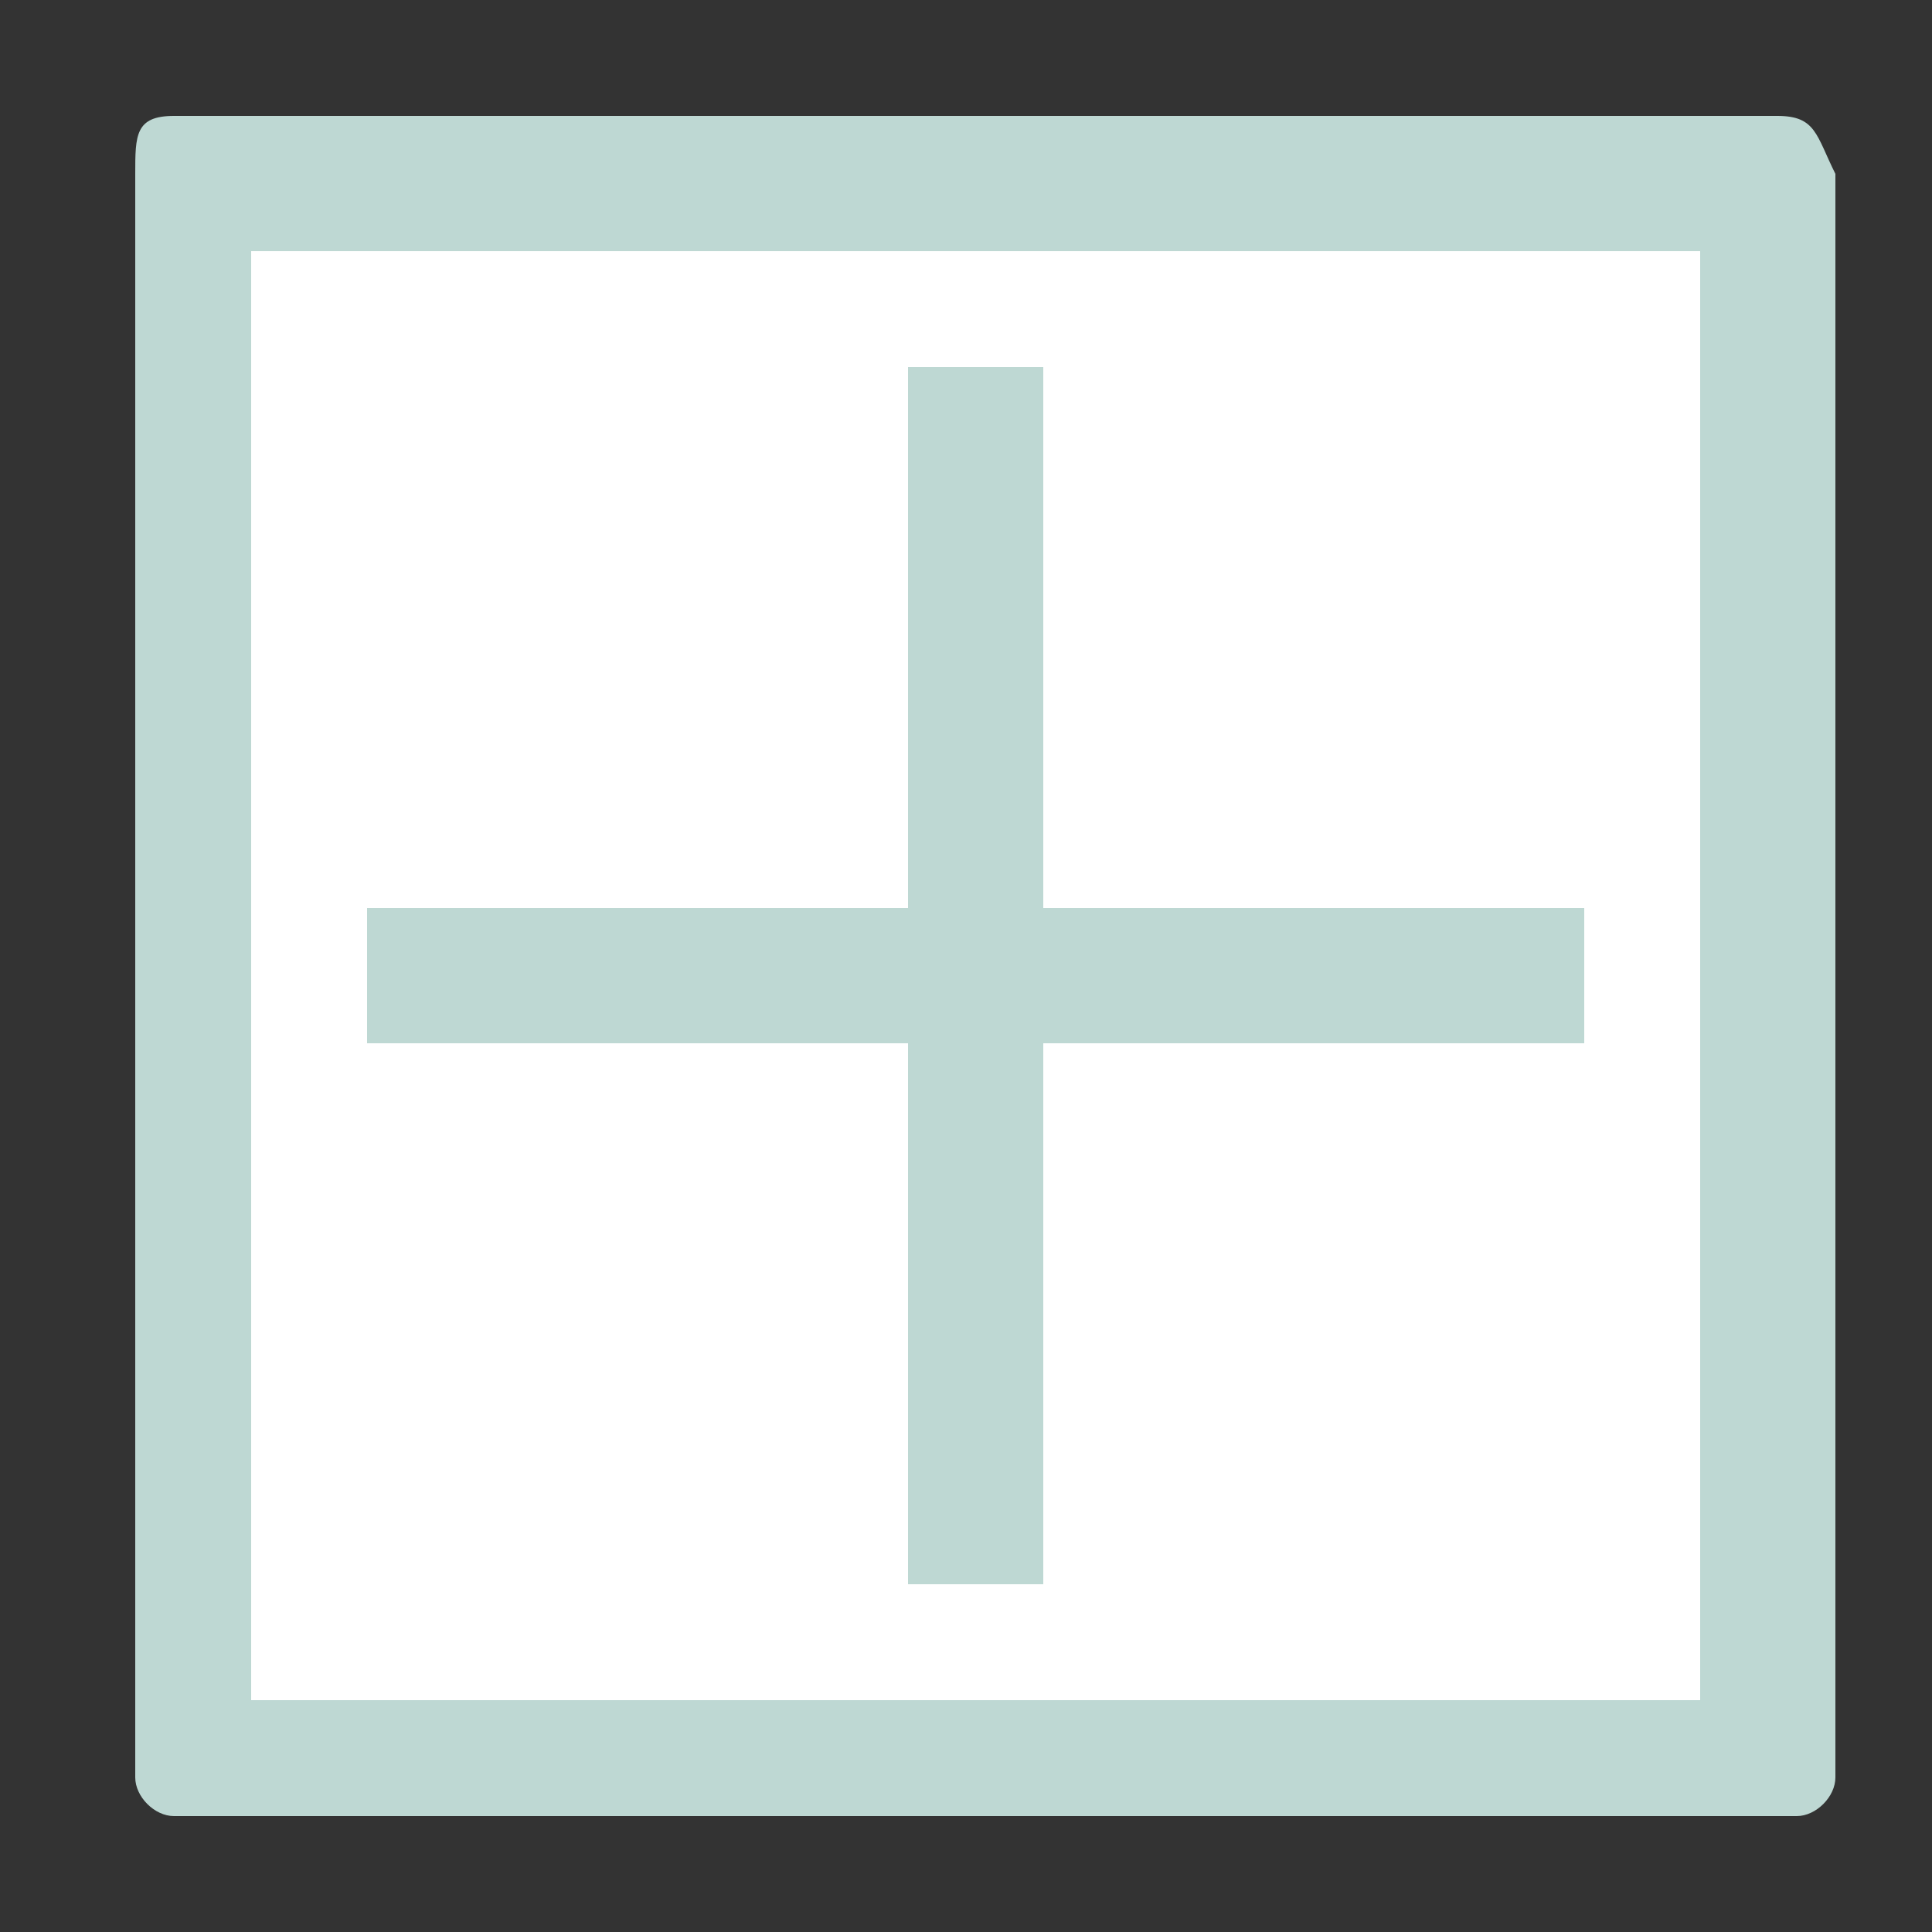 <?xml version="1.0" encoding="utf-8"?>
<!-- Generator: Adobe Illustrator 18.1.0, SVG Export Plug-In . SVG Version: 6.00 Build 0)  -->
<svg version="1.1" id="图层_1" xmlns="http://www.w3.org/2000/svg" xmlns:xlink="http://www.w3.org/1999/xlink" x="0px" y="0px"
	 viewBox="0 0 10 10" enable-background="new 0 0 10 10" xml:space="preserve">
<rect x="0" y="0" width="10" height="10" fill="#333333" stroke="none"/>
<rect x="1.3" y="1.3" fill="#FFFFFF" width="7.5" height="7.5"/>
<path fill="#BED8D3" d="M1.9,4.7h6.3v0.7H1.9V4.7z"/>
<path fill="#BED8D3" d="M4.7,1.9h0.7v6.3H4.7V1.9z"/>
<path fill="#BED8D3" d="M9.2,0.6H0.9c-0.2,0-0.2,0.1-0.2,0.3v8.3c0,0.1,0.1,0.2,0.2,0.2h8.4c0.1,0,0.2-0.1,0.2-0.2V0.9
	C9.4,0.7,9.4,0.6,9.2,0.6z M8.8,8.8H1.3V1.3h7.5V8.8z"/>
</svg>
